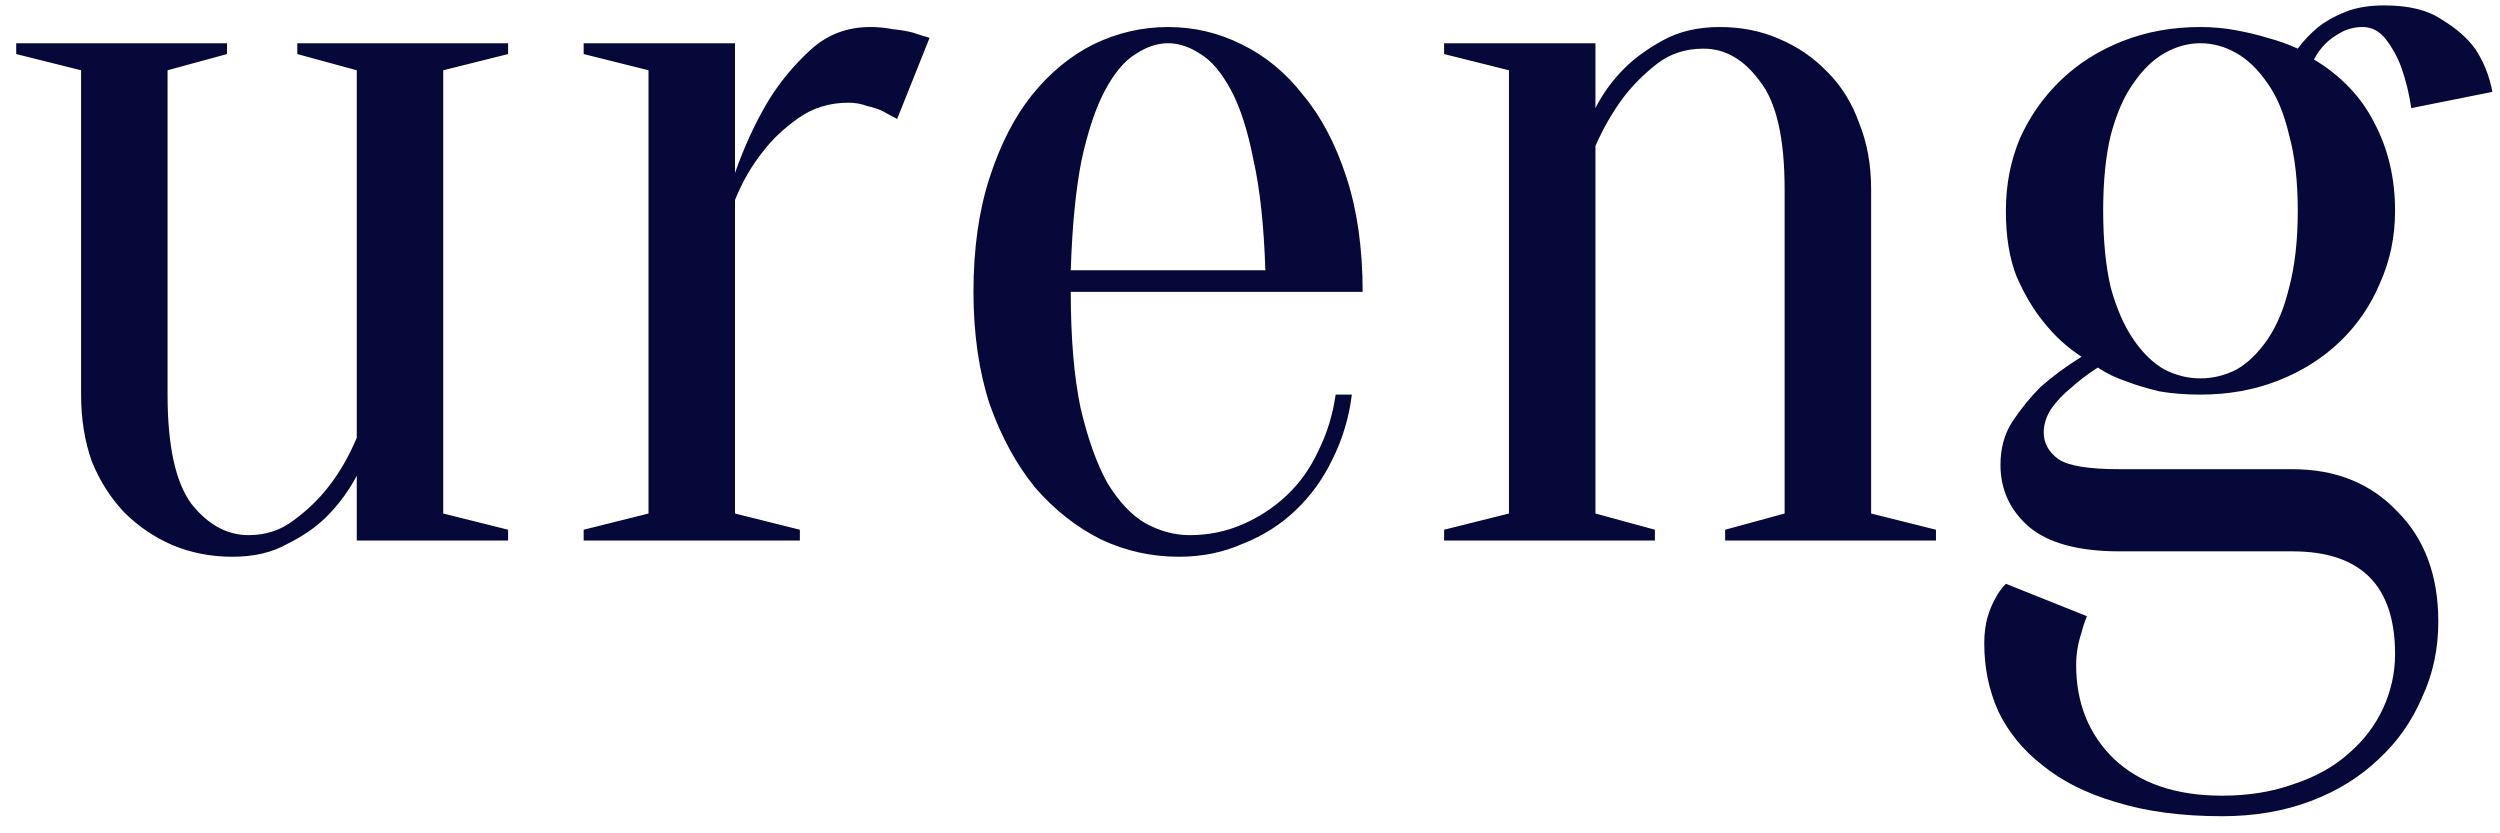 <svg width="111" height="37" viewBox="0 0 111 37" fill="none" xmlns="http://www.w3.org/2000/svg">
<path d="M19.68 3.12V22.8L22.56 23.52V24H15.84V21.12C15.488 21.792 15.04 22.4 14.496 22.944C14.048 23.392 13.472 23.792 12.768 24.144C12.096 24.528 11.28 24.72 10.32 24.72C9.36 24.72 8.464 24.544 7.632 24.192C6.832 23.84 6.128 23.36 5.52 22.752C4.912 22.112 4.432 21.36 4.08 20.496C3.76 19.6 3.6 18.608 3.6 17.52V3.12L0.72 2.4V1.92H10.08V2.4L7.44 3.12V17.52C7.44 19.792 7.792 21.408 8.496 22.368C9.232 23.296 10.08 23.76 11.04 23.76C11.808 23.76 12.48 23.536 13.056 23.088C13.664 22.64 14.176 22.144 14.592 21.6C15.072 20.992 15.488 20.272 15.84 19.44V3.12L13.2 2.4V1.92H22.56V2.4L19.68 3.12ZM32.634 22.8L35.514 23.52V24H25.914V23.52L28.794 22.8V3.12L25.914 2.4V1.92H32.634V7.68C33.05 6.496 33.546 5.424 34.122 4.464C34.634 3.632 35.258 2.88 35.994 2.208C36.73 1.536 37.61 1.2 38.634 1.2C38.986 1.2 39.322 1.232 39.642 1.296C39.962 1.328 40.25 1.376 40.506 1.44C40.794 1.536 41.05 1.616 41.274 1.68L39.834 5.28C39.642 5.184 39.434 5.072 39.21 4.944C39.018 4.848 38.778 4.768 38.49 4.704C38.234 4.608 37.962 4.56 37.674 4.56C36.842 4.56 36.106 4.784 35.466 5.232C34.826 5.68 34.298 6.176 33.882 6.72C33.37 7.36 32.954 8.08 32.634 8.88V22.8ZM47.542 12.96C47.542 15.008 47.687 16.72 47.974 18.096C48.294 19.472 48.694 20.592 49.175 21.456C49.687 22.288 50.246 22.88 50.855 23.232C51.495 23.584 52.151 23.76 52.822 23.76C53.654 23.76 54.438 23.6 55.175 23.28C55.91 22.96 56.566 22.528 57.142 21.984C57.718 21.44 58.182 20.784 58.535 20.016C58.919 19.248 59.175 18.416 59.303 17.52H60.023C59.895 18.544 59.606 19.504 59.158 20.4C58.742 21.264 58.199 22.016 57.526 22.656C56.855 23.296 56.071 23.792 55.175 24.144C54.31 24.528 53.367 24.72 52.343 24.72C51.127 24.72 49.974 24.464 48.886 23.952C47.798 23.408 46.822 22.64 45.959 21.648C45.127 20.624 44.455 19.392 43.943 17.952C43.462 16.48 43.222 14.816 43.222 12.96C43.222 11.04 43.462 9.344 43.943 7.872C44.422 6.4 45.047 5.184 45.815 4.224C46.614 3.232 47.526 2.48 48.55 1.968C49.606 1.456 50.711 1.2 51.862 1.2C53.014 1.2 54.102 1.456 55.127 1.968C56.182 2.48 57.094 3.232 57.862 4.224C58.663 5.184 59.303 6.4 59.782 7.872C60.263 9.344 60.502 11.04 60.502 12.96H47.542ZM51.862 1.92C51.383 1.92 50.903 2.08 50.422 2.4C49.943 2.688 49.495 3.216 49.078 3.984C48.663 4.752 48.31 5.792 48.023 7.104C47.767 8.384 47.606 10.016 47.542 12H56.182C56.118 10.016 55.943 8.384 55.654 7.104C55.398 5.792 55.062 4.752 54.647 3.984C54.23 3.216 53.782 2.688 53.303 2.4C52.822 2.08 52.343 1.92 51.862 1.92ZM66.998 22.8V3.12L64.118 2.4V1.92H70.838V4.8C71.157 4.16 71.59 3.568 72.133 3.024C72.582 2.576 73.157 2.16 73.862 1.776C74.566 1.392 75.397 1.2 76.358 1.2C77.317 1.2 78.198 1.376 78.998 1.728C79.829 2.08 80.549 2.576 81.157 3.216C81.766 3.824 82.23 4.576 82.549 5.472C82.901 6.336 83.078 7.312 83.078 8.4V22.8L85.957 23.52V24H76.597V23.52L79.237 22.8V8.4C79.237 6.128 78.87 4.528 78.133 3.6C77.43 2.64 76.597 2.16 75.638 2.16C74.838 2.16 74.15 2.384 73.573 2.832C72.998 3.28 72.501 3.776 72.085 4.32C71.606 4.96 71.189 5.68 70.838 6.48V22.8L73.478 23.52V24H64.118V23.52L66.998 22.8ZM97.701 16.8C98.245 16.8 98.773 16.672 99.285 16.416C99.797 16.128 100.261 15.68 100.677 15.072C101.093 14.464 101.413 13.696 101.637 12.768C101.893 11.808 102.021 10.672 102.021 9.36C102.021 8.048 101.893 6.928 101.637 6C101.413 5.04 101.093 4.272 100.677 3.696C100.261 3.088 99.797 2.64 99.285 2.352C98.773 2.064 98.245 1.92 97.701 1.92C97.157 1.92 96.629 2.064 96.117 2.352C95.605 2.64 95.141 3.088 94.725 3.696C94.309 4.272 93.973 5.04 93.717 6C93.493 6.928 93.381 8.048 93.381 9.36C93.381 10.672 93.493 11.808 93.717 12.768C93.973 13.696 94.309 14.464 94.725 15.072C95.141 15.68 95.605 16.128 96.117 16.416C96.629 16.672 97.157 16.8 97.701 16.8ZM98.661 35.328C99.845 35.328 100.917 35.152 101.877 34.8C102.837 34.48 103.637 34.032 104.277 33.456C104.949 32.88 105.461 32.208 105.813 31.44C106.165 30.672 106.341 29.872 106.341 29.04C106.341 26 104.821 24.48 101.781 24.48H94.101C92.277 24.48 90.933 24.112 90.069 23.376C89.237 22.64 88.821 21.728 88.821 20.64C88.821 19.904 88.997 19.264 89.349 18.72C89.733 18.144 90.149 17.632 90.597 17.184C91.141 16.704 91.749 16.256 92.421 15.84C91.781 15.424 91.221 14.912 90.741 14.304C90.293 13.76 89.893 13.088 89.541 12.288C89.221 11.488 89.061 10.512 89.061 9.36C89.061 8.208 89.269 7.136 89.685 6.144C90.133 5.152 90.741 4.288 91.509 3.552C92.277 2.816 93.189 2.24 94.245 1.824C95.301 1.408 96.453 1.2 97.701 1.2C98.245 1.2 98.773 1.248 99.285 1.344C99.797 1.44 100.261 1.552 100.677 1.68C101.157 1.808 101.605 1.968 102.021 2.16C102.277 1.808 102.581 1.488 102.933 1.2C103.253 0.944 103.653 0.72 104.133 0.528C104.613 0.336 105.189 0.24 105.861 0.24C106.949 0.24 107.797 0.448 108.405 0.864C109.045 1.248 109.541 1.68 109.893 2.16C110.277 2.736 110.533 3.376 110.661 4.08L107.061 4.8C106.965 4.16 106.821 3.568 106.629 3.024C106.469 2.576 106.245 2.16 105.957 1.776C105.669 1.392 105.317 1.2 104.901 1.2C104.549 1.2 104.229 1.28 103.941 1.44C103.653 1.6 103.429 1.76 103.269 1.92C103.045 2.144 102.869 2.384 102.741 2.64C103.957 3.376 104.853 4.32 105.429 5.472C106.037 6.624 106.341 7.92 106.341 9.36C106.341 10.512 106.117 11.584 105.669 12.576C105.253 13.568 104.661 14.432 103.893 15.168C103.125 15.904 102.213 16.48 101.157 16.896C100.101 17.312 98.949 17.52 97.701 17.52C97.029 17.52 96.421 17.472 95.877 17.376C95.333 17.248 94.853 17.104 94.437 16.944C93.957 16.784 93.525 16.576 93.141 16.32C92.693 16.608 92.293 16.912 91.941 17.232C91.621 17.488 91.333 17.792 91.077 18.144C90.853 18.496 90.741 18.848 90.741 19.2C90.741 19.68 90.965 20.08 91.413 20.4C91.861 20.688 92.757 20.832 94.101 20.832H101.781C103.701 20.832 105.253 21.456 106.437 22.704C107.653 23.92 108.261 25.552 108.261 27.6C108.261 28.816 108.021 29.936 107.541 30.96C107.093 32.016 106.453 32.928 105.621 33.696C104.789 34.496 103.781 35.12 102.597 35.568C101.413 36.016 100.101 36.24 98.661 36.24C96.869 36.24 95.301 36.032 93.957 35.616C92.645 35.232 91.557 34.688 90.693 33.984C89.829 33.312 89.173 32.512 88.725 31.584C88.309 30.656 88.101 29.648 88.101 28.56C88.101 28.144 88.149 27.76 88.245 27.408C88.341 27.088 88.453 26.816 88.581 26.592C88.709 26.336 88.869 26.112 89.061 25.92L92.661 27.36C92.565 27.584 92.485 27.824 92.421 28.08C92.261 28.56 92.181 29.04 92.181 29.52C92.181 31.216 92.741 32.608 93.861 33.696C95.013 34.784 96.613 35.328 98.661 35.328Z" fill="#060839"/>
</svg>
